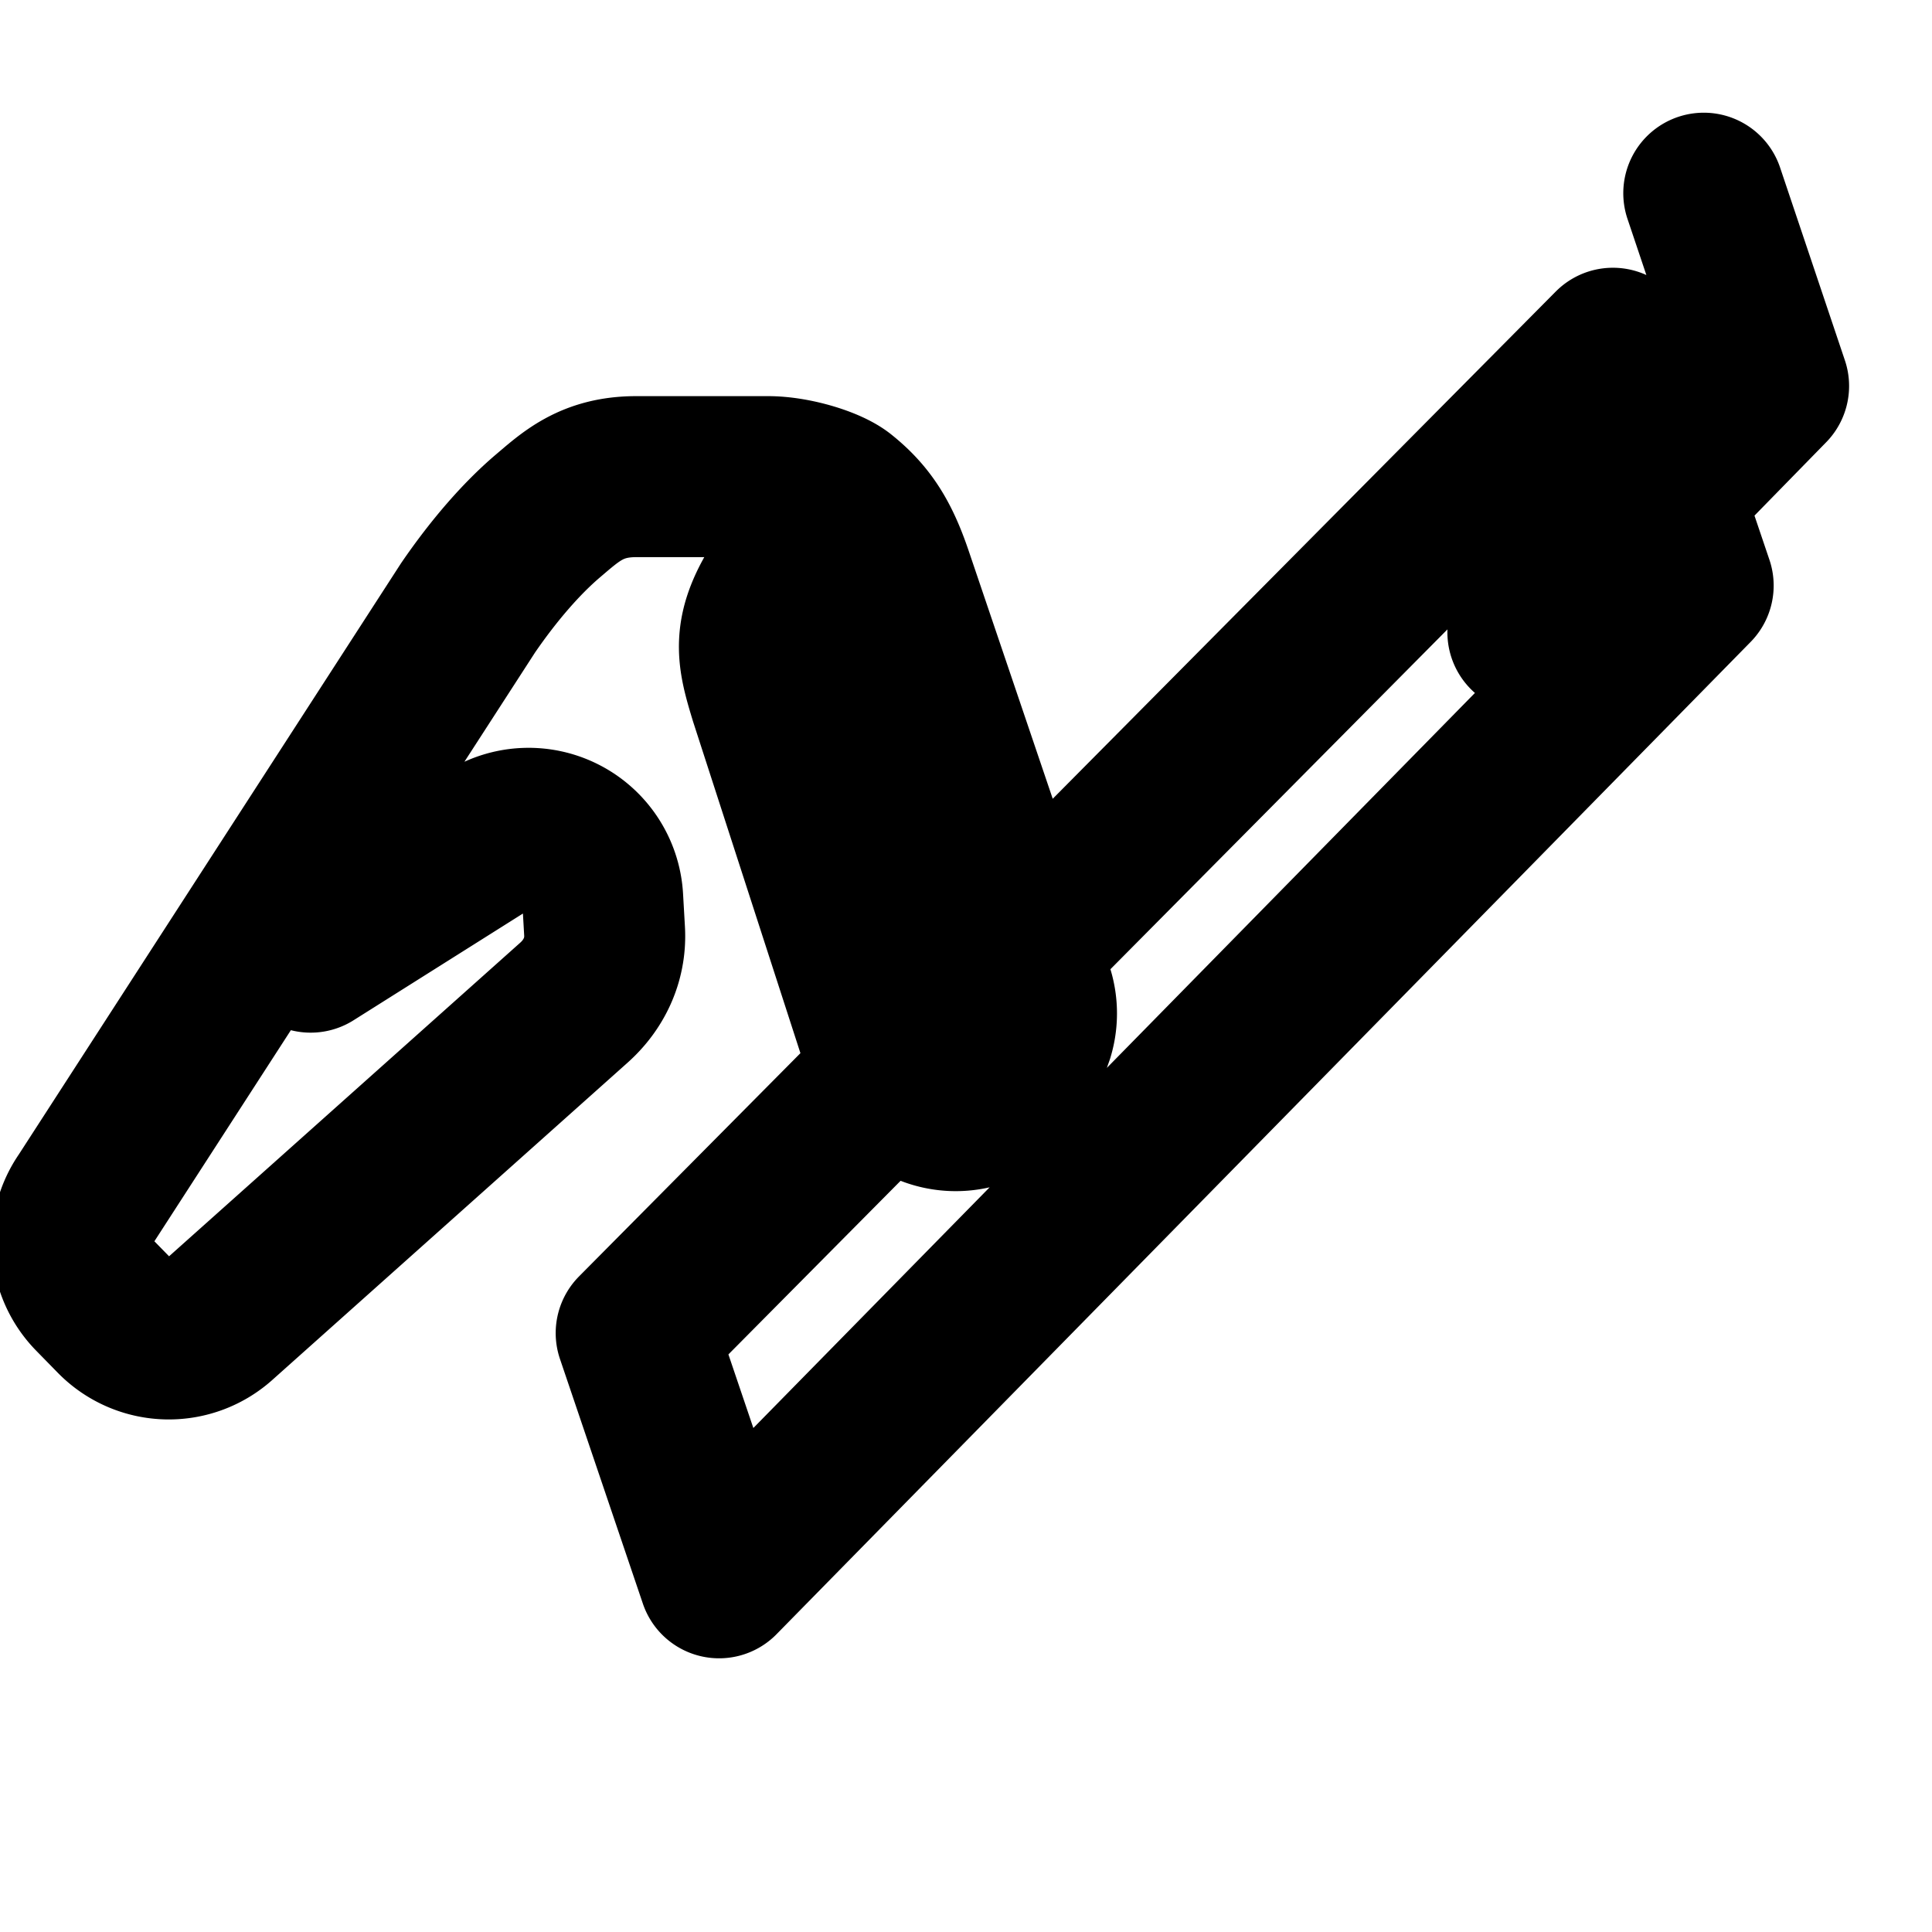 <svg  xmlns="http://www.w3.org/2000/svg" width="24" height="24" viewBox="0 0 24 24" fill="none" stroke="currentColor" stroke-width="2" stroke-linecap="round" stroke-linejoin="round">
  <path d="M9.743 7.212c-.42.63-.34.924-.18 1.45l1.456 4.497a.89.89 0 0 0 1.682.073l.137-.387a.89.89 0 0 0-.007-.534l-1.749-5.16c-.152-.444-.314-.717-.635-.973-.16-.127-.584-.257-.906-.257H7.904c-.556 0-.814.248-1.103.493-.321.274-.663.665-.986 1.136l-4.75 7.347a.93.93 0 0 0 .097 1.18l.274.28a.93.93 0 0 0 1.29.031l4.404-3.933c.263-.235.4-.553.38-.89l-.023-.402a.922.922 0 0 0-1.4-.739l-2.228 1.404M21.165 2.4l.805 2.395-2.99 3.06M7.903 16.56l1.03 3.04 12.1-12.326-.997-2.948-12.133 12.234z"/>
</svg>
 